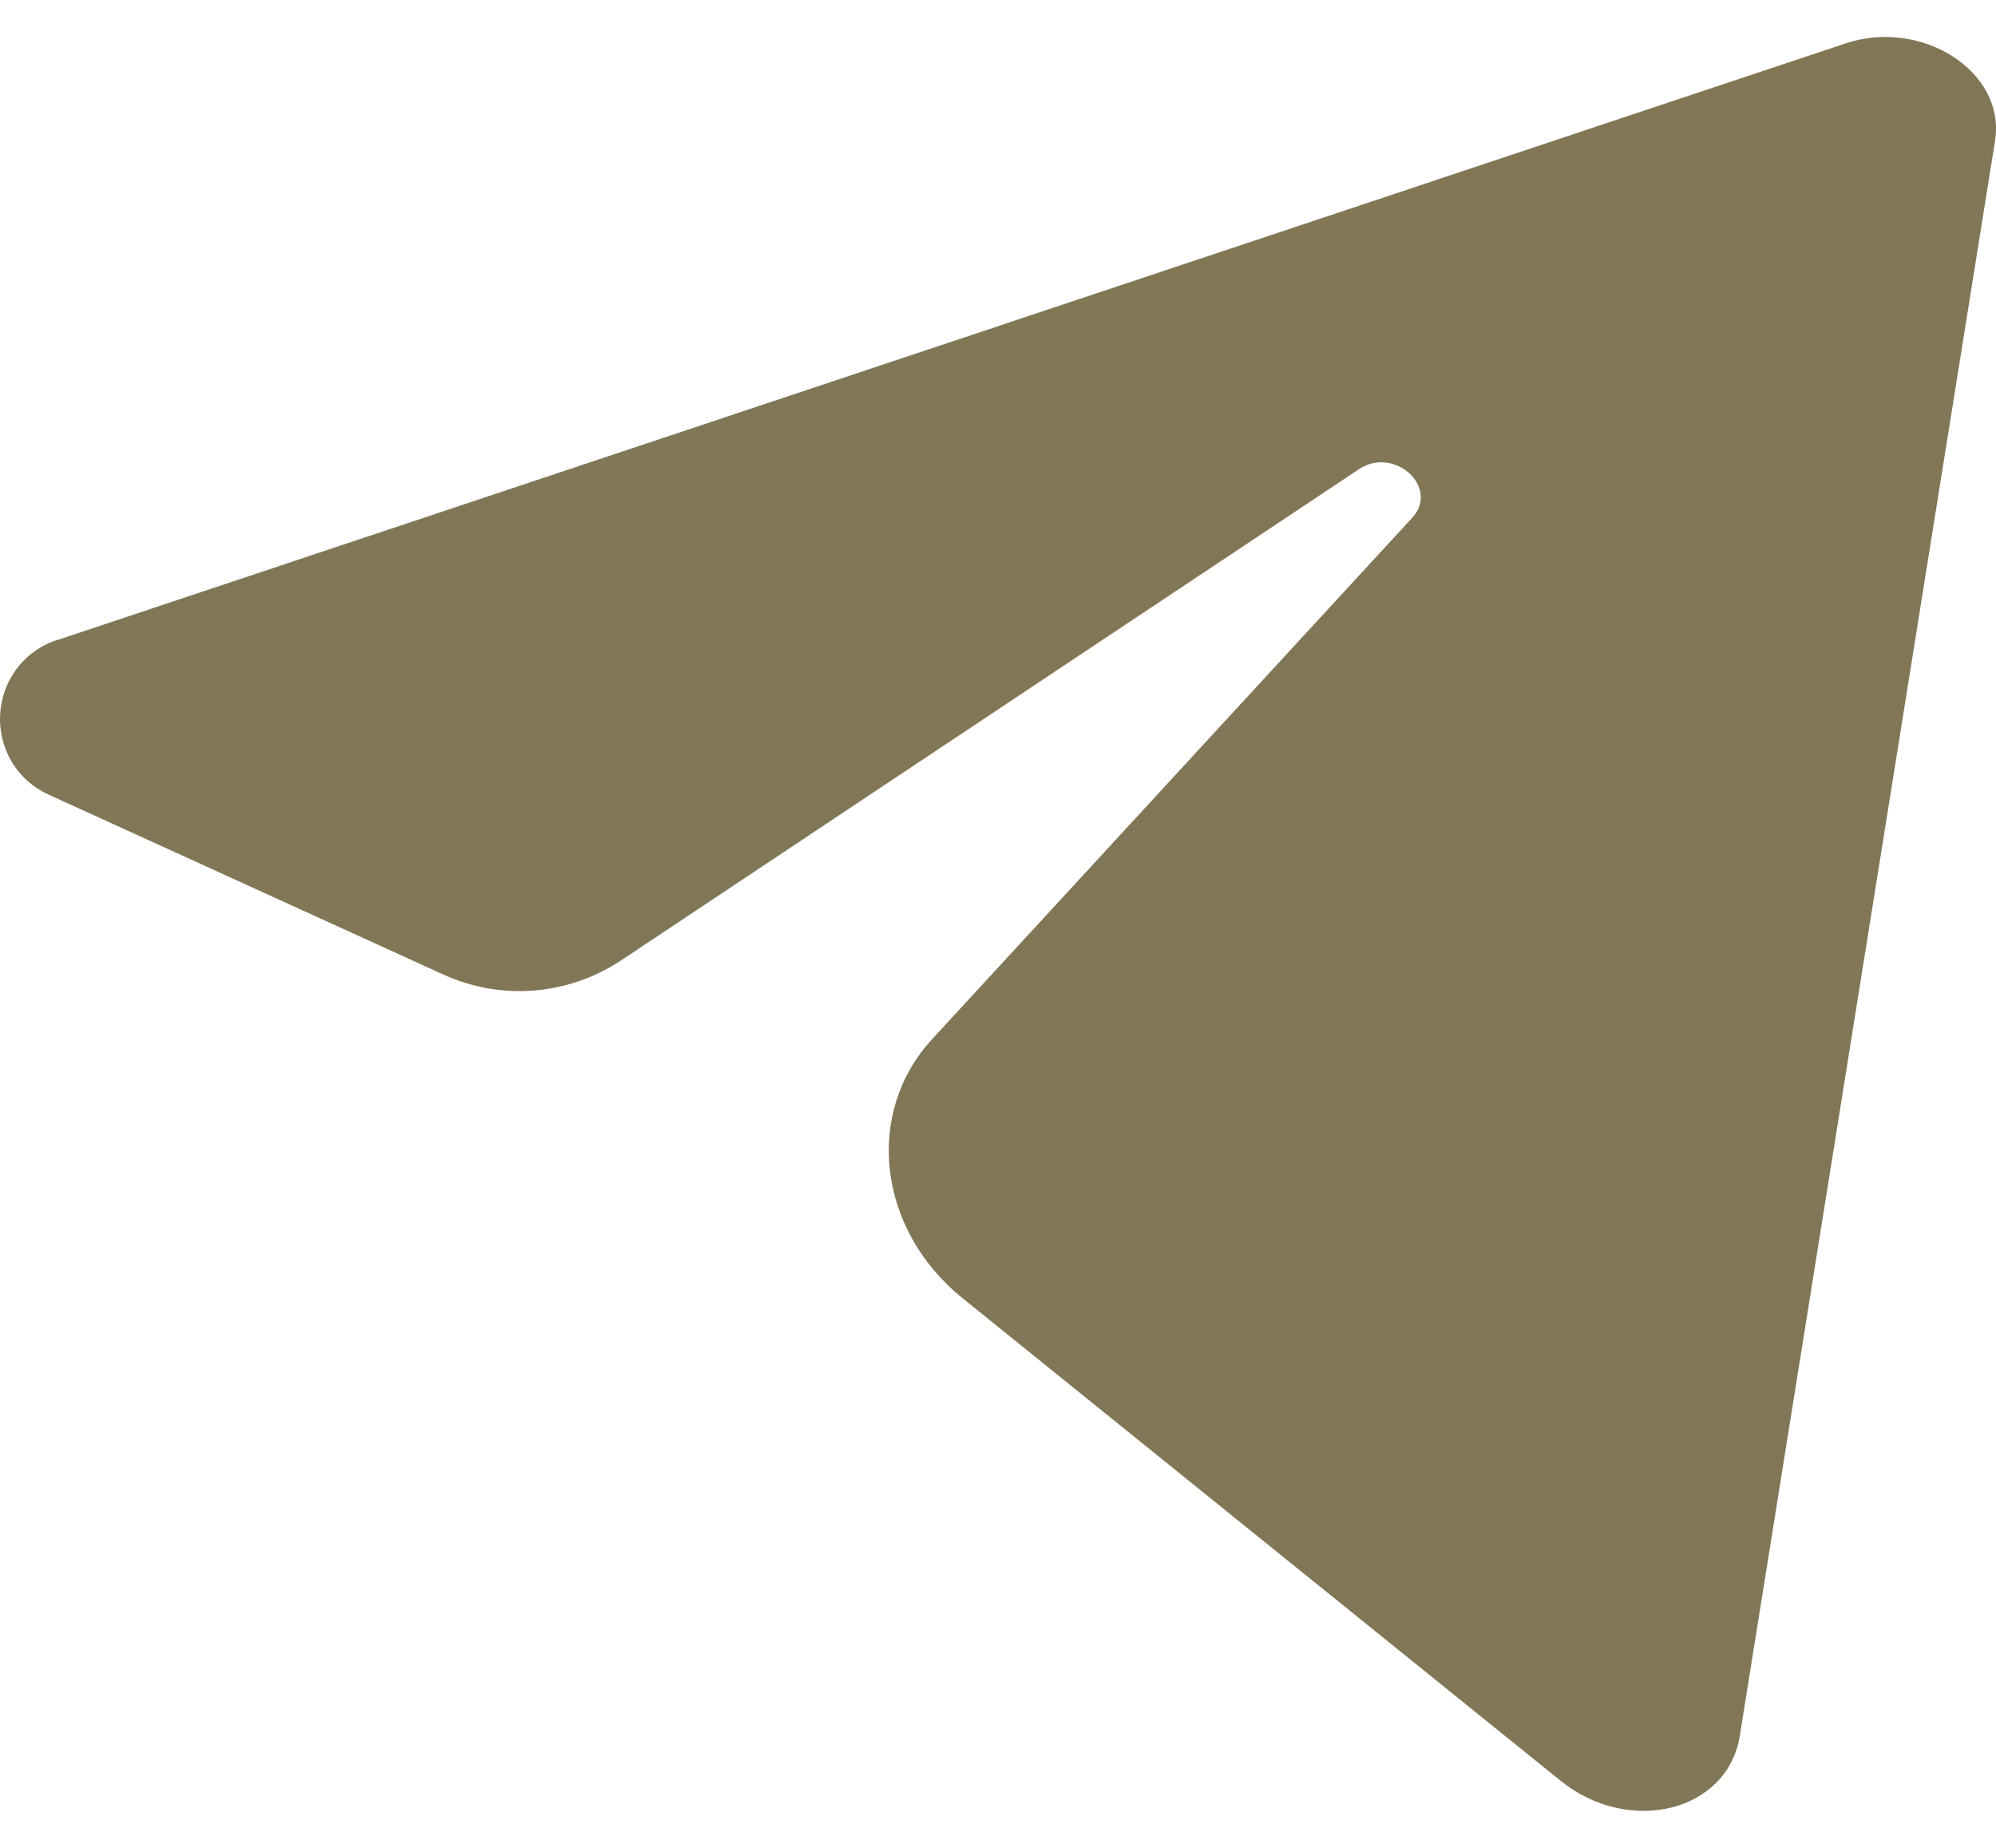 <svg width="27" height="25" viewBox="0 0 27 25" fill="none" xmlns="http://www.w3.org/2000/svg">
<path fill-rule="evenodd" clip-rule="evenodd" d="M26.987 1.905L23.535 23.482C23.371 24.512 22.042 24.838 21.117 24.098L13.021 17.564C11.868 16.633 11.691 15.058 12.607 14.061L19.103 7.005C19.48 6.595 18.861 6.03 18.384 6.347L8.384 13.005C8.03 13.235 7.626 13.371 7.208 13.402C6.79 13.433 6.371 13.357 5.989 13.181L0.654 10.749C0.448 10.656 0.275 10.501 0.158 10.305C0.041 10.108 -0.013 9.88 0.003 9.651C0.018 9.421 0.102 9.203 0.244 9.024C0.385 8.846 0.577 8.716 0.794 8.653L24.962 0.588C26 0.241 27.136 0.971 26.987 1.905Z" fill="#817757"/>
</svg>
